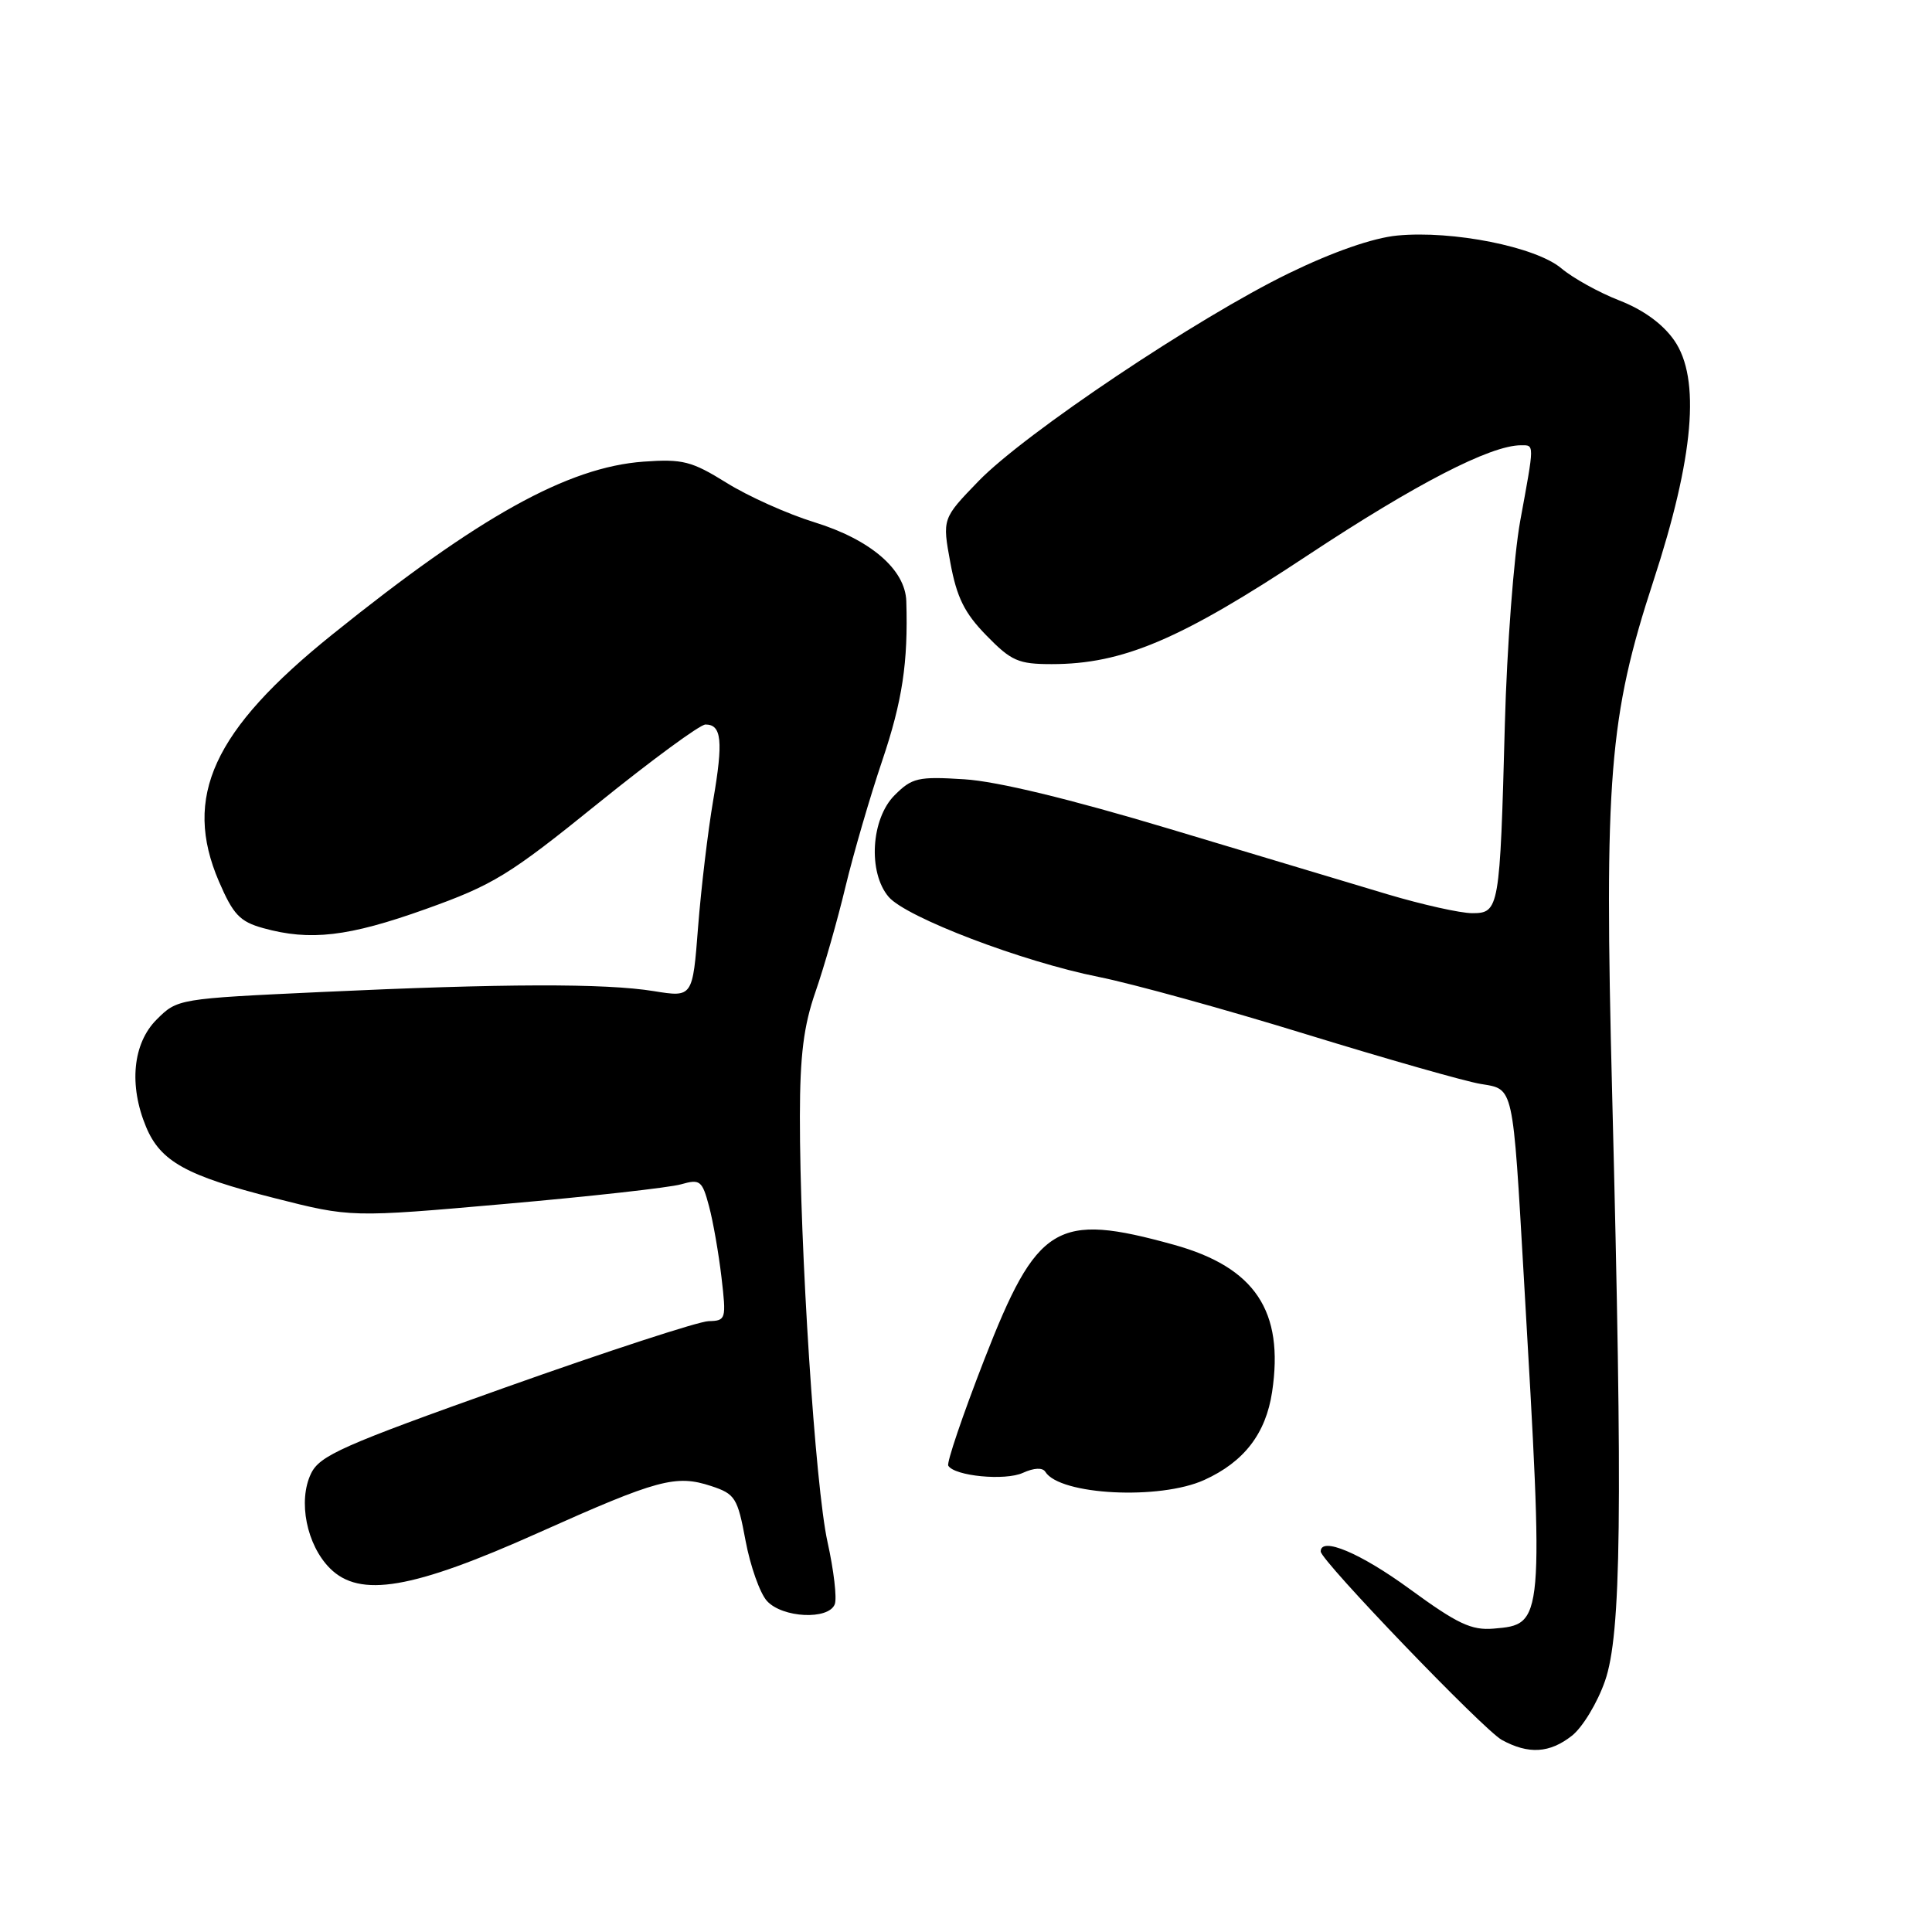 <?xml version="1.0" encoding="UTF-8" standalone="no"?>
<!DOCTYPE svg PUBLIC "-//W3C//DTD SVG 1.1//EN" "http://www.w3.org/Graphics/SVG/1.1/DTD/svg11.dtd" >
<svg xmlns="http://www.w3.org/2000/svg" xmlns:xlink="http://www.w3.org/1999/xlink" version="1.1" viewBox="0 0 256 256">
 <g >
 <path fill="currentColor"
d=" M 208.29 229.99 C 209.70 228.88 211.67 225.62 212.67 222.74 C 214.83 216.55 215.03 200.38 213.62 145.00 C 212.55 103.09 213.21 94.95 219.08 77.00 C 224.45 60.59 225.36 50.16 221.85 45.11 C 220.34 42.93 217.75 41.05 214.59 39.82 C 211.89 38.77 208.42 36.85 206.88 35.55 C 203.49 32.70 192.50 30.51 185.15 31.21 C 181.93 31.52 176.64 33.36 170.78 36.21 C 158.68 42.09 135.81 57.41 129.67 63.74 C 124.85 68.72 124.85 68.72 125.93 74.58 C 126.78 79.17 127.80 81.24 130.71 84.21 C 134.00 87.59 134.95 88.00 139.35 88.00 C 148.77 88.00 156.42 84.75 173.31 73.56 C 187.59 64.12 197.50 59.00 201.54 59.00 C 203.33 59.00 203.34 58.65 201.44 69.00 C 200.59 73.67 199.67 85.83 199.40 96.00 C 198.75 120.45 198.65 121.00 195.07 121.00 C 193.51 121.00 188.46 119.87 183.86 118.50 C 179.26 117.12 166.28 113.22 155.00 109.84 C 141.78 105.87 132.12 103.53 127.79 103.26 C 121.64 102.87 120.85 103.06 118.54 105.37 C 115.41 108.50 114.99 115.60 117.75 118.84 C 120.07 121.56 135.46 127.43 145.59 129.45 C 150.04 130.34 162.42 133.76 173.09 137.05 C 183.77 140.33 194.17 143.30 196.21 143.63 C 200.61 144.36 200.43 143.55 201.93 169.50 C 204.59 215.28 204.59 215.23 197.92 215.80 C 194.97 216.05 193.13 215.18 186.79 210.55 C 180.26 205.78 175.00 203.57 175.00 205.58 C 175.00 206.77 196.59 229.23 199.00 230.55 C 202.53 232.48 205.33 232.32 208.29 229.99 Z  M 110.61 212.57 C 110.92 211.78 110.48 208.06 109.65 204.32 C 108.03 197.02 105.97 165.31 105.99 147.91 C 106.00 139.82 106.49 135.92 108.06 131.41 C 109.19 128.16 110.98 121.90 112.03 117.50 C 113.09 113.10 115.28 105.58 116.90 100.79 C 119.57 92.88 120.34 87.79 120.09 79.67 C 119.96 75.46 115.35 71.50 107.91 69.20 C 104.37 68.11 99.13 65.76 96.28 63.98 C 91.64 61.10 90.47 60.80 85.27 61.17 C 75.24 61.90 63.47 68.43 44.04 84.07 C 28.23 96.78 24.19 105.59 29.01 116.80 C 30.90 121.19 31.78 122.12 34.87 122.98 C 41.10 124.71 46.16 124.12 56.40 120.46 C 65.38 117.25 67.48 115.96 79.23 106.46 C 86.35 100.71 92.76 96.00 93.48 96.00 C 95.63 96.00 95.85 98.20 94.50 106.05 C 93.80 110.15 92.90 117.70 92.50 122.83 C 91.78 132.16 91.78 132.16 86.64 131.33 C 80.16 130.28 66.72 130.32 42.51 131.45 C 23.62 132.33 23.50 132.35 20.76 135.09 C 17.59 138.25 17.05 143.80 19.36 149.33 C 21.27 153.90 24.69 155.80 36.35 158.75 C 46.50 161.33 46.50 161.33 67.00 159.52 C 78.28 158.53 88.73 157.36 90.23 156.93 C 92.76 156.21 93.04 156.42 93.95 159.83 C 94.49 161.85 95.23 166.09 95.60 169.25 C 96.25 174.82 96.20 175.00 93.89 175.06 C 92.57 175.09 80.48 179.04 67.00 183.83 C 45.36 191.53 42.36 192.86 41.21 195.26 C 39.46 198.89 40.63 204.72 43.72 207.81 C 47.68 211.77 54.62 210.59 71.32 203.11 C 87.19 196.00 89.55 195.37 94.24 196.91 C 97.42 197.96 97.73 198.46 98.79 204.15 C 99.42 207.51 100.69 211.10 101.62 212.13 C 103.66 214.39 109.80 214.68 110.61 212.57 Z  M 159.58 196.10 C 164.84 193.71 167.73 189.96 168.56 184.44 C 170.17 173.71 166.30 167.92 155.52 164.93 C 139.95 160.62 137.43 162.15 130.40 180.21 C 127.56 187.52 125.42 193.82 125.65 194.21 C 126.47 195.59 133.18 196.24 135.54 195.16 C 137.01 194.49 138.15 194.44 138.51 195.02 C 140.42 198.11 153.67 198.79 159.58 196.10 Z "/>
</g>
</svg>